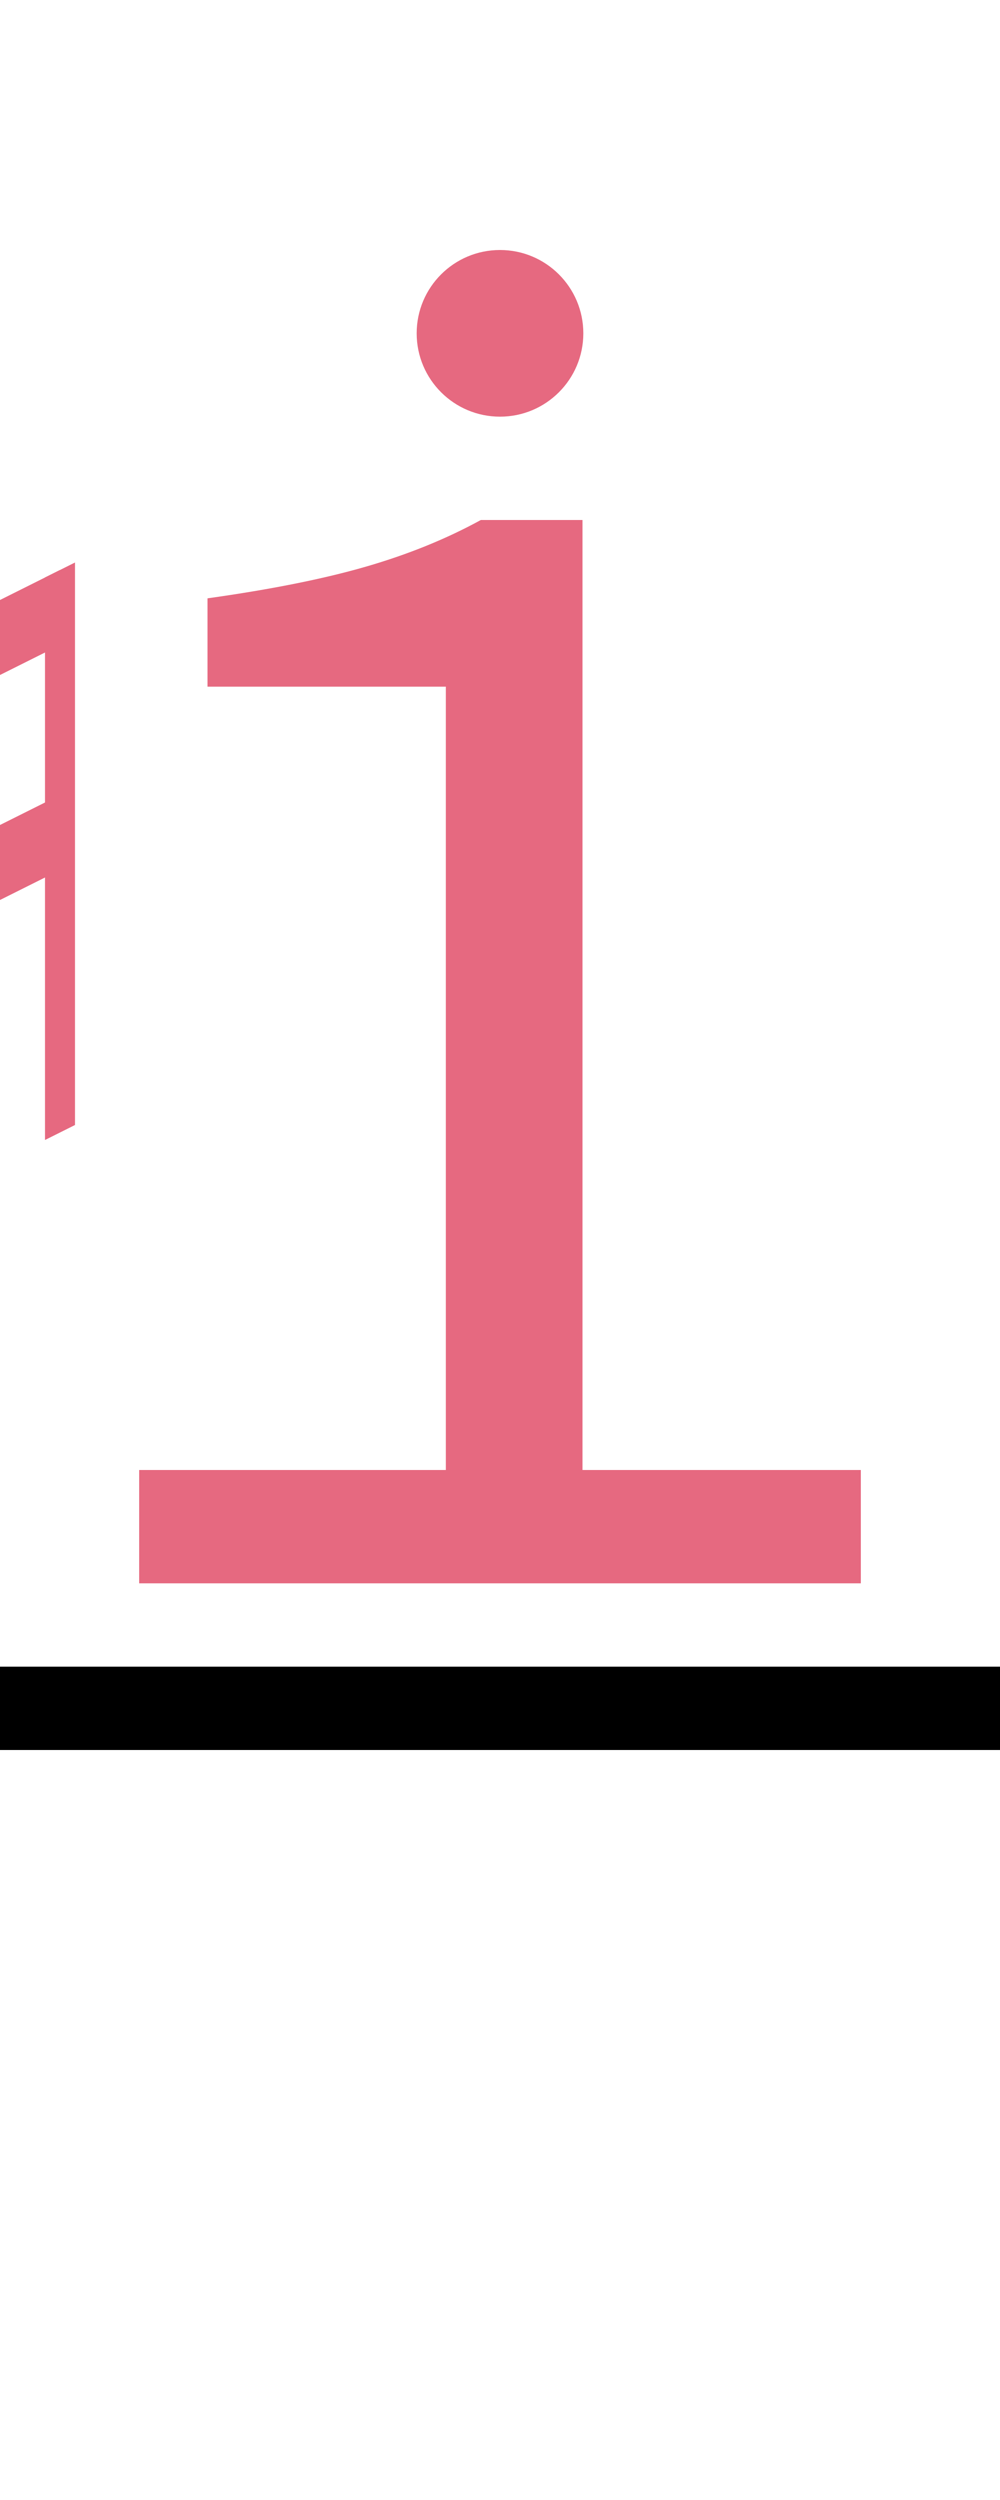 <?xml version="1.0" encoding="UTF-8"?><svg version="1.1" viewBox="0 0 60 150" xmlns="http://www.w3.org/2000/svg">
<g transform="matrix(0.9 0 0 0.9 -45 0)">
<path fill="#e66980" d="m 45 62.5 l 2 -1 v-37.5 l -2 1 z"/>
<path fill="#e66980" d="m 53 76 l 2 -1 v-37.5 l -2 1 z"/>
<path fill="#e66980" d="m 46 62 v-5 l8,-4 v5  z"/>
<path fill="#e66980" d="m 46 42 v5 l8,-4 v-5  z"/>
</g>

<path fill="#e66980" d="m5,15 m3.35 80v-6.8h18.4v-47h-14.3v-5.3q5.7-.8 9.5-1.9t6.9-2.8h6.1v57h16.7v6.8z"/>

<ellipse fill="#e66980" rx="5" ry="5" cx="30" cy="20"/>

<rect fill="black" width="60" height="5" x="0" y="100"/>
</svg>